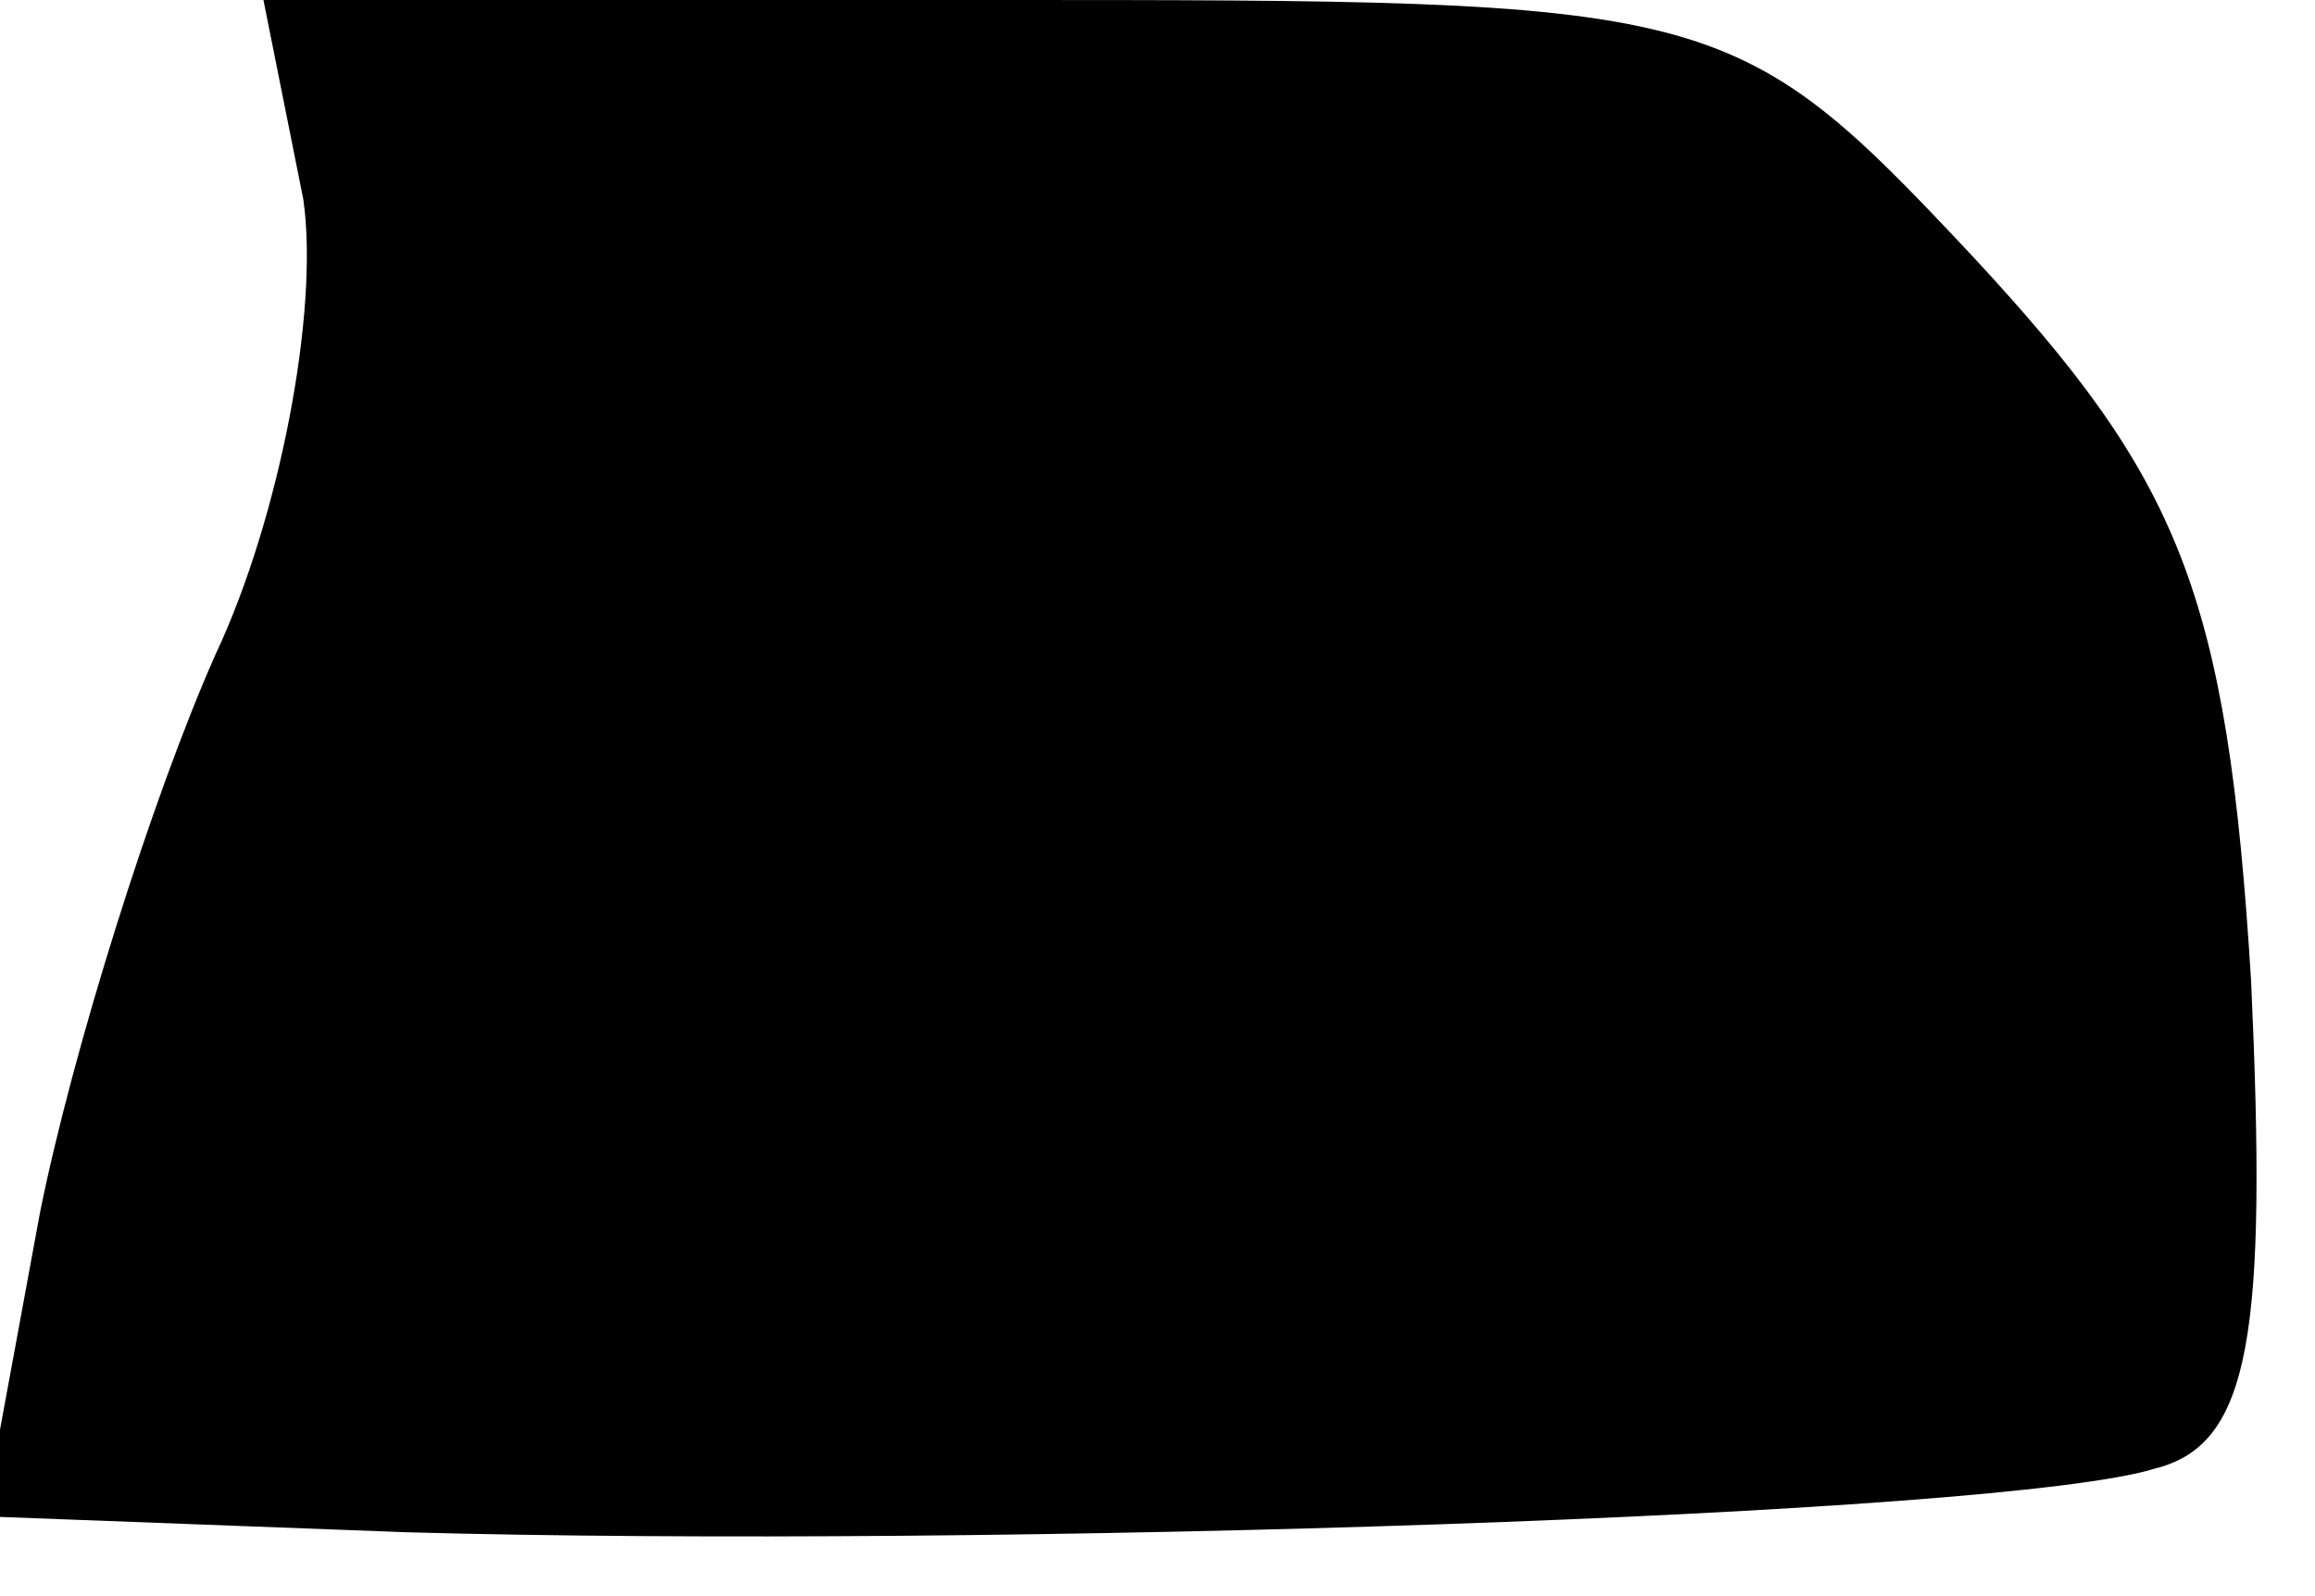 <?xml version="1.0" standalone="no"?>
<!DOCTYPE svg PUBLIC "-//W3C//DTD SVG 20010904//EN"
 "http://www.w3.org/TR/2001/REC-SVG-20010904/DTD/svg10.dtd">
<svg version="1.0" xmlns="http://www.w3.org/2000/svg"
 width="29pt" height="20pt" viewBox="0 0 29 20"
 preserveAspectRatio="xMidYMid meet">
<g transform="translate(0,20) scale(0.1,-0.1)"
fill="#000000" stroke="none">
<path fill="#000000" stroke="none" d="M38 175 c2 -14 -3 -40 -11 -57 -8 -18
-18 -50 -22 -70 l-7 -38 53 -2 c72 -2 200 2 219 8 12 3 14 17 12 61 -3 49 -9
63 -35 91 -30 32 -32 32 -123 32 l-91 0 5 -25z"/>
</g>
</svg>
